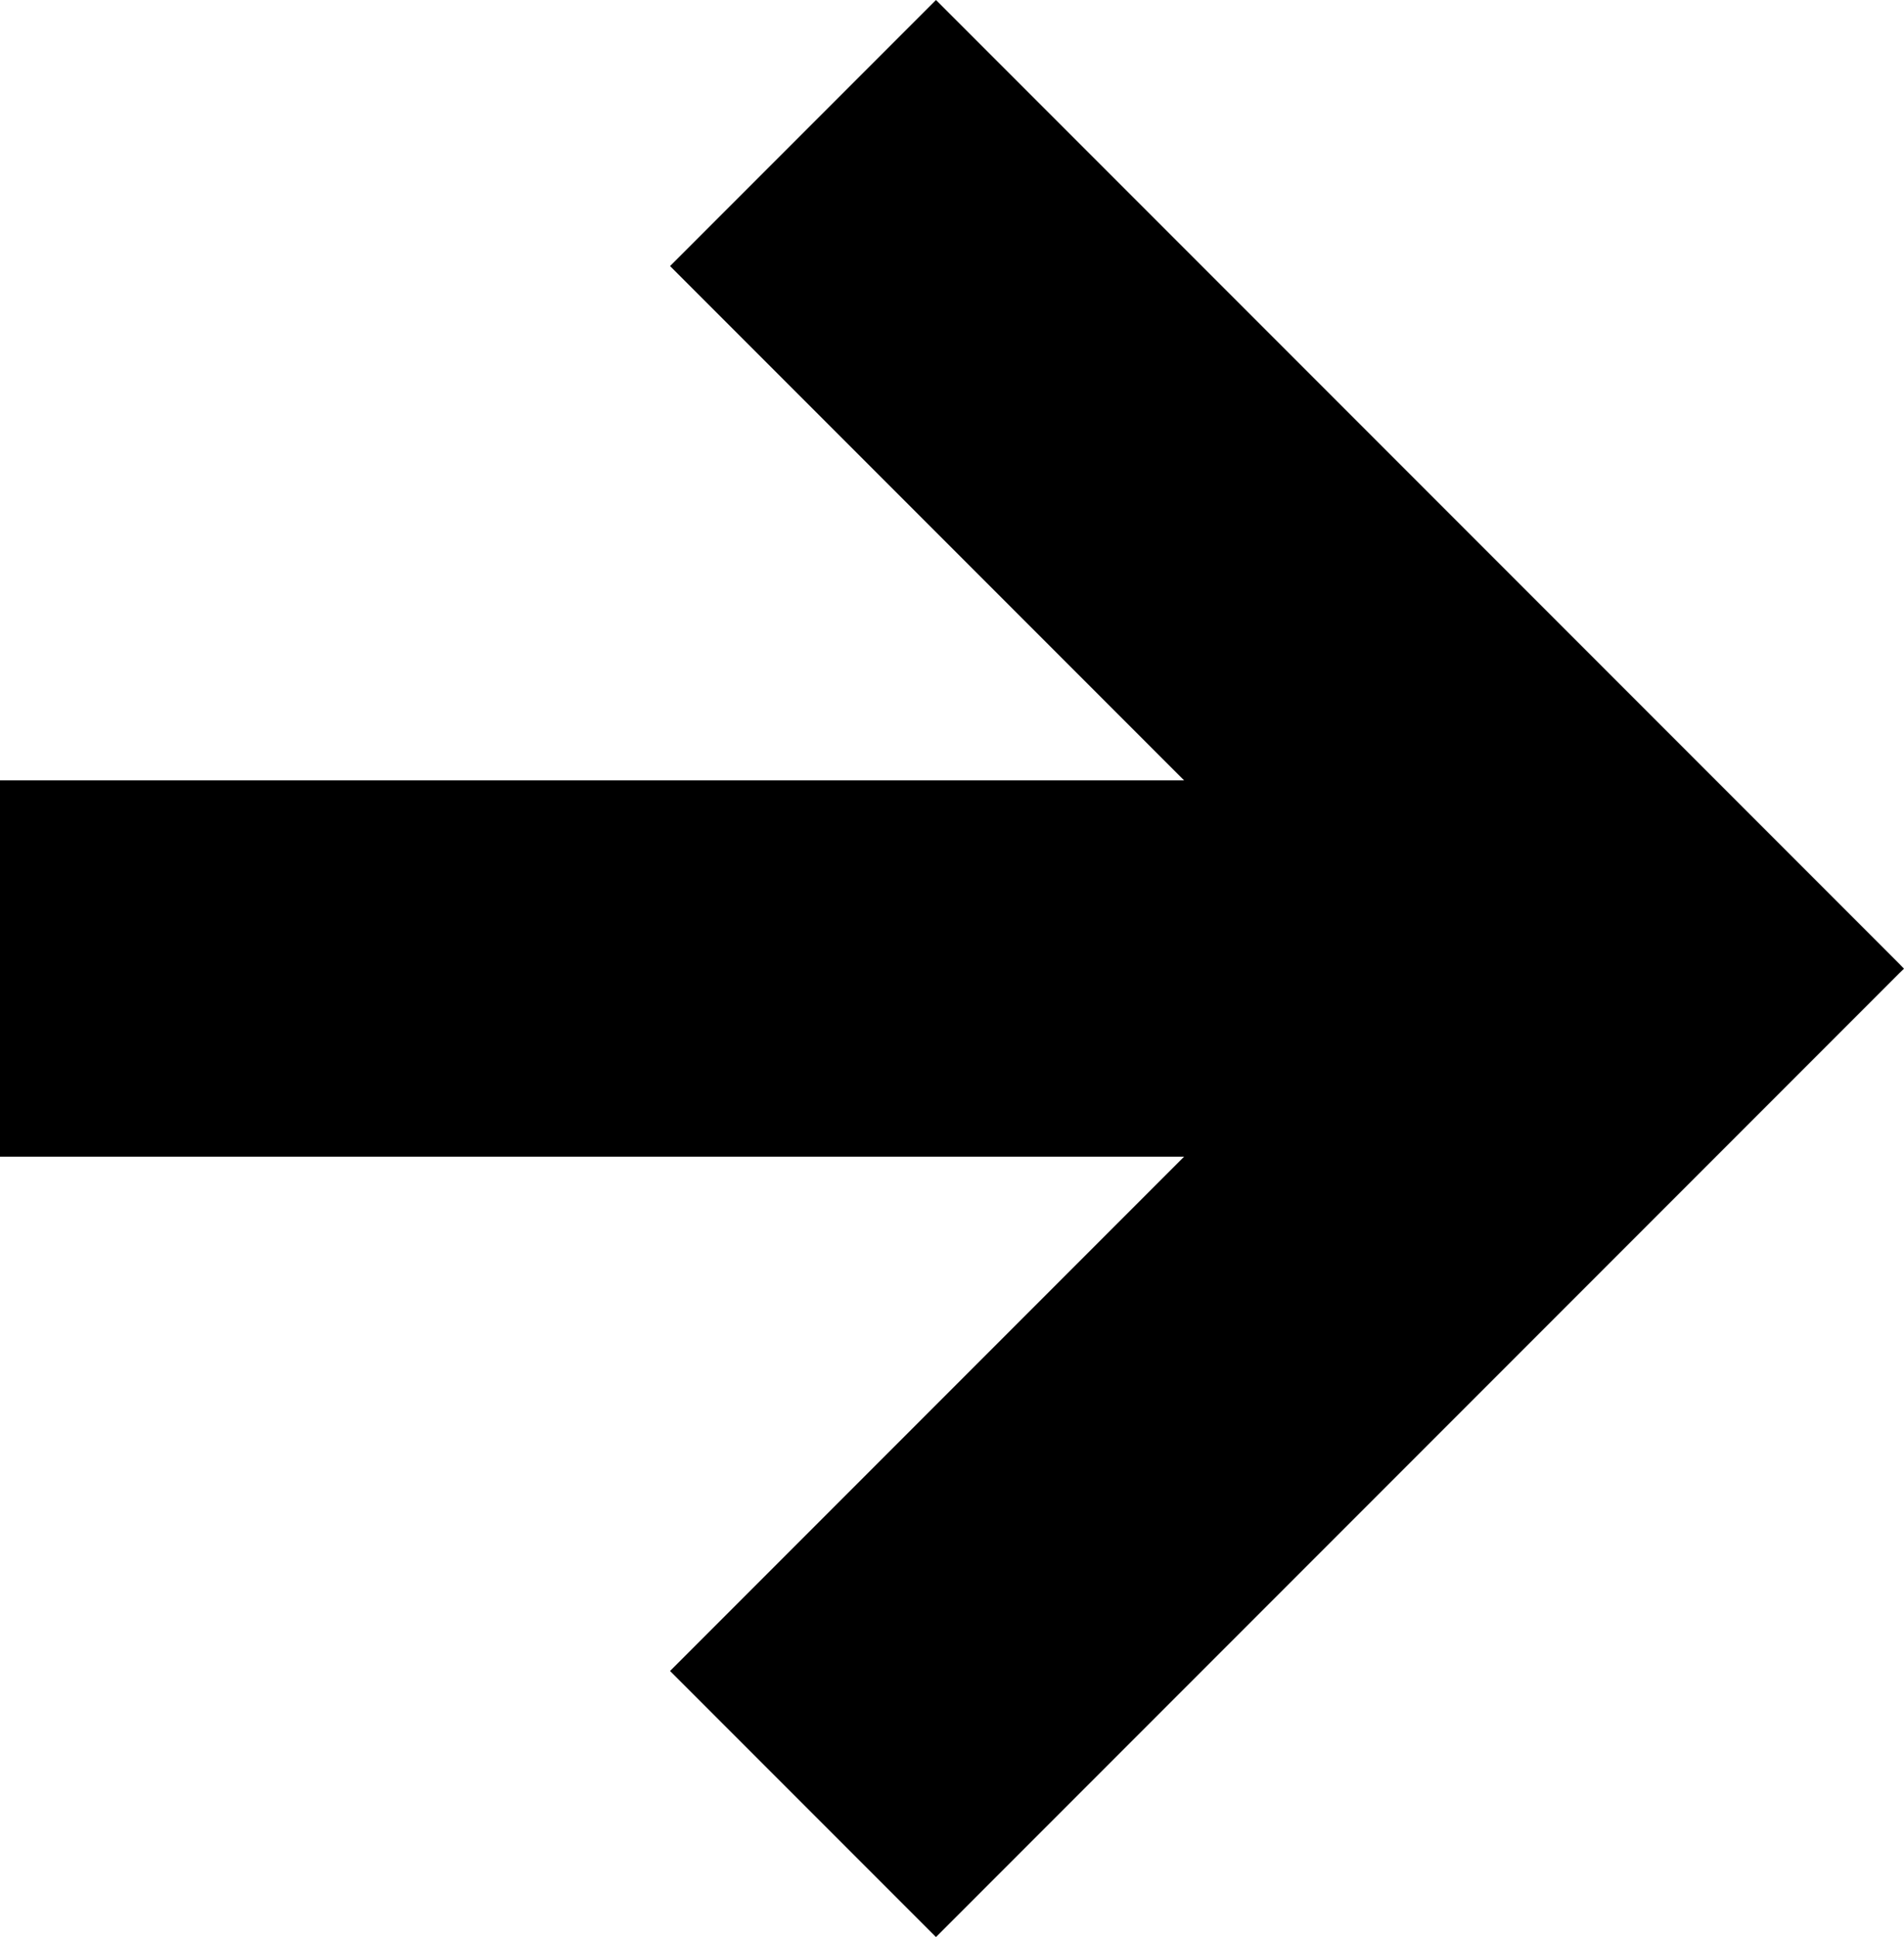 <?xml version="1.0" encoding="UTF-8" standalone="no"?>
<!-- Created with Inkscape (http://www.inkscape.org/) -->

<svg
   width="12.423mm"
   height="12.633mm"
   viewBox="0 0 12.423 12.633"
   version="1.1"
   id="svg1"
   xml:space="preserve"
   xmlns="http://www.w3.org/2000/svg"
   xmlns:svg="http://www.w3.org/2000/svg"><defs
     id="defs1" /><g
     id="layer1"
     transform="translate(-119.899,46.544)"><path
       id="rect1-6-3"
       style="fill:#000000;fill-opacity:1;stroke:none;stroke-width:2;stroke-linecap:round;stroke-linejoin:round;paint-order:markers stroke fill"
       d="m 132.322,-40.227 -0.032,-0.033 -0.553,-0.553 -5.731,-5.731 -1.735,1.735 3.354,3.354 -7.726,-2e-5 2e-5,1.194 -1.1e-4,0.066 v 1.194 h 7.726 l -3.354,3.354 1.735,1.735 5.731,-5.731 0.553,-0.553 z" /></g></svg>
